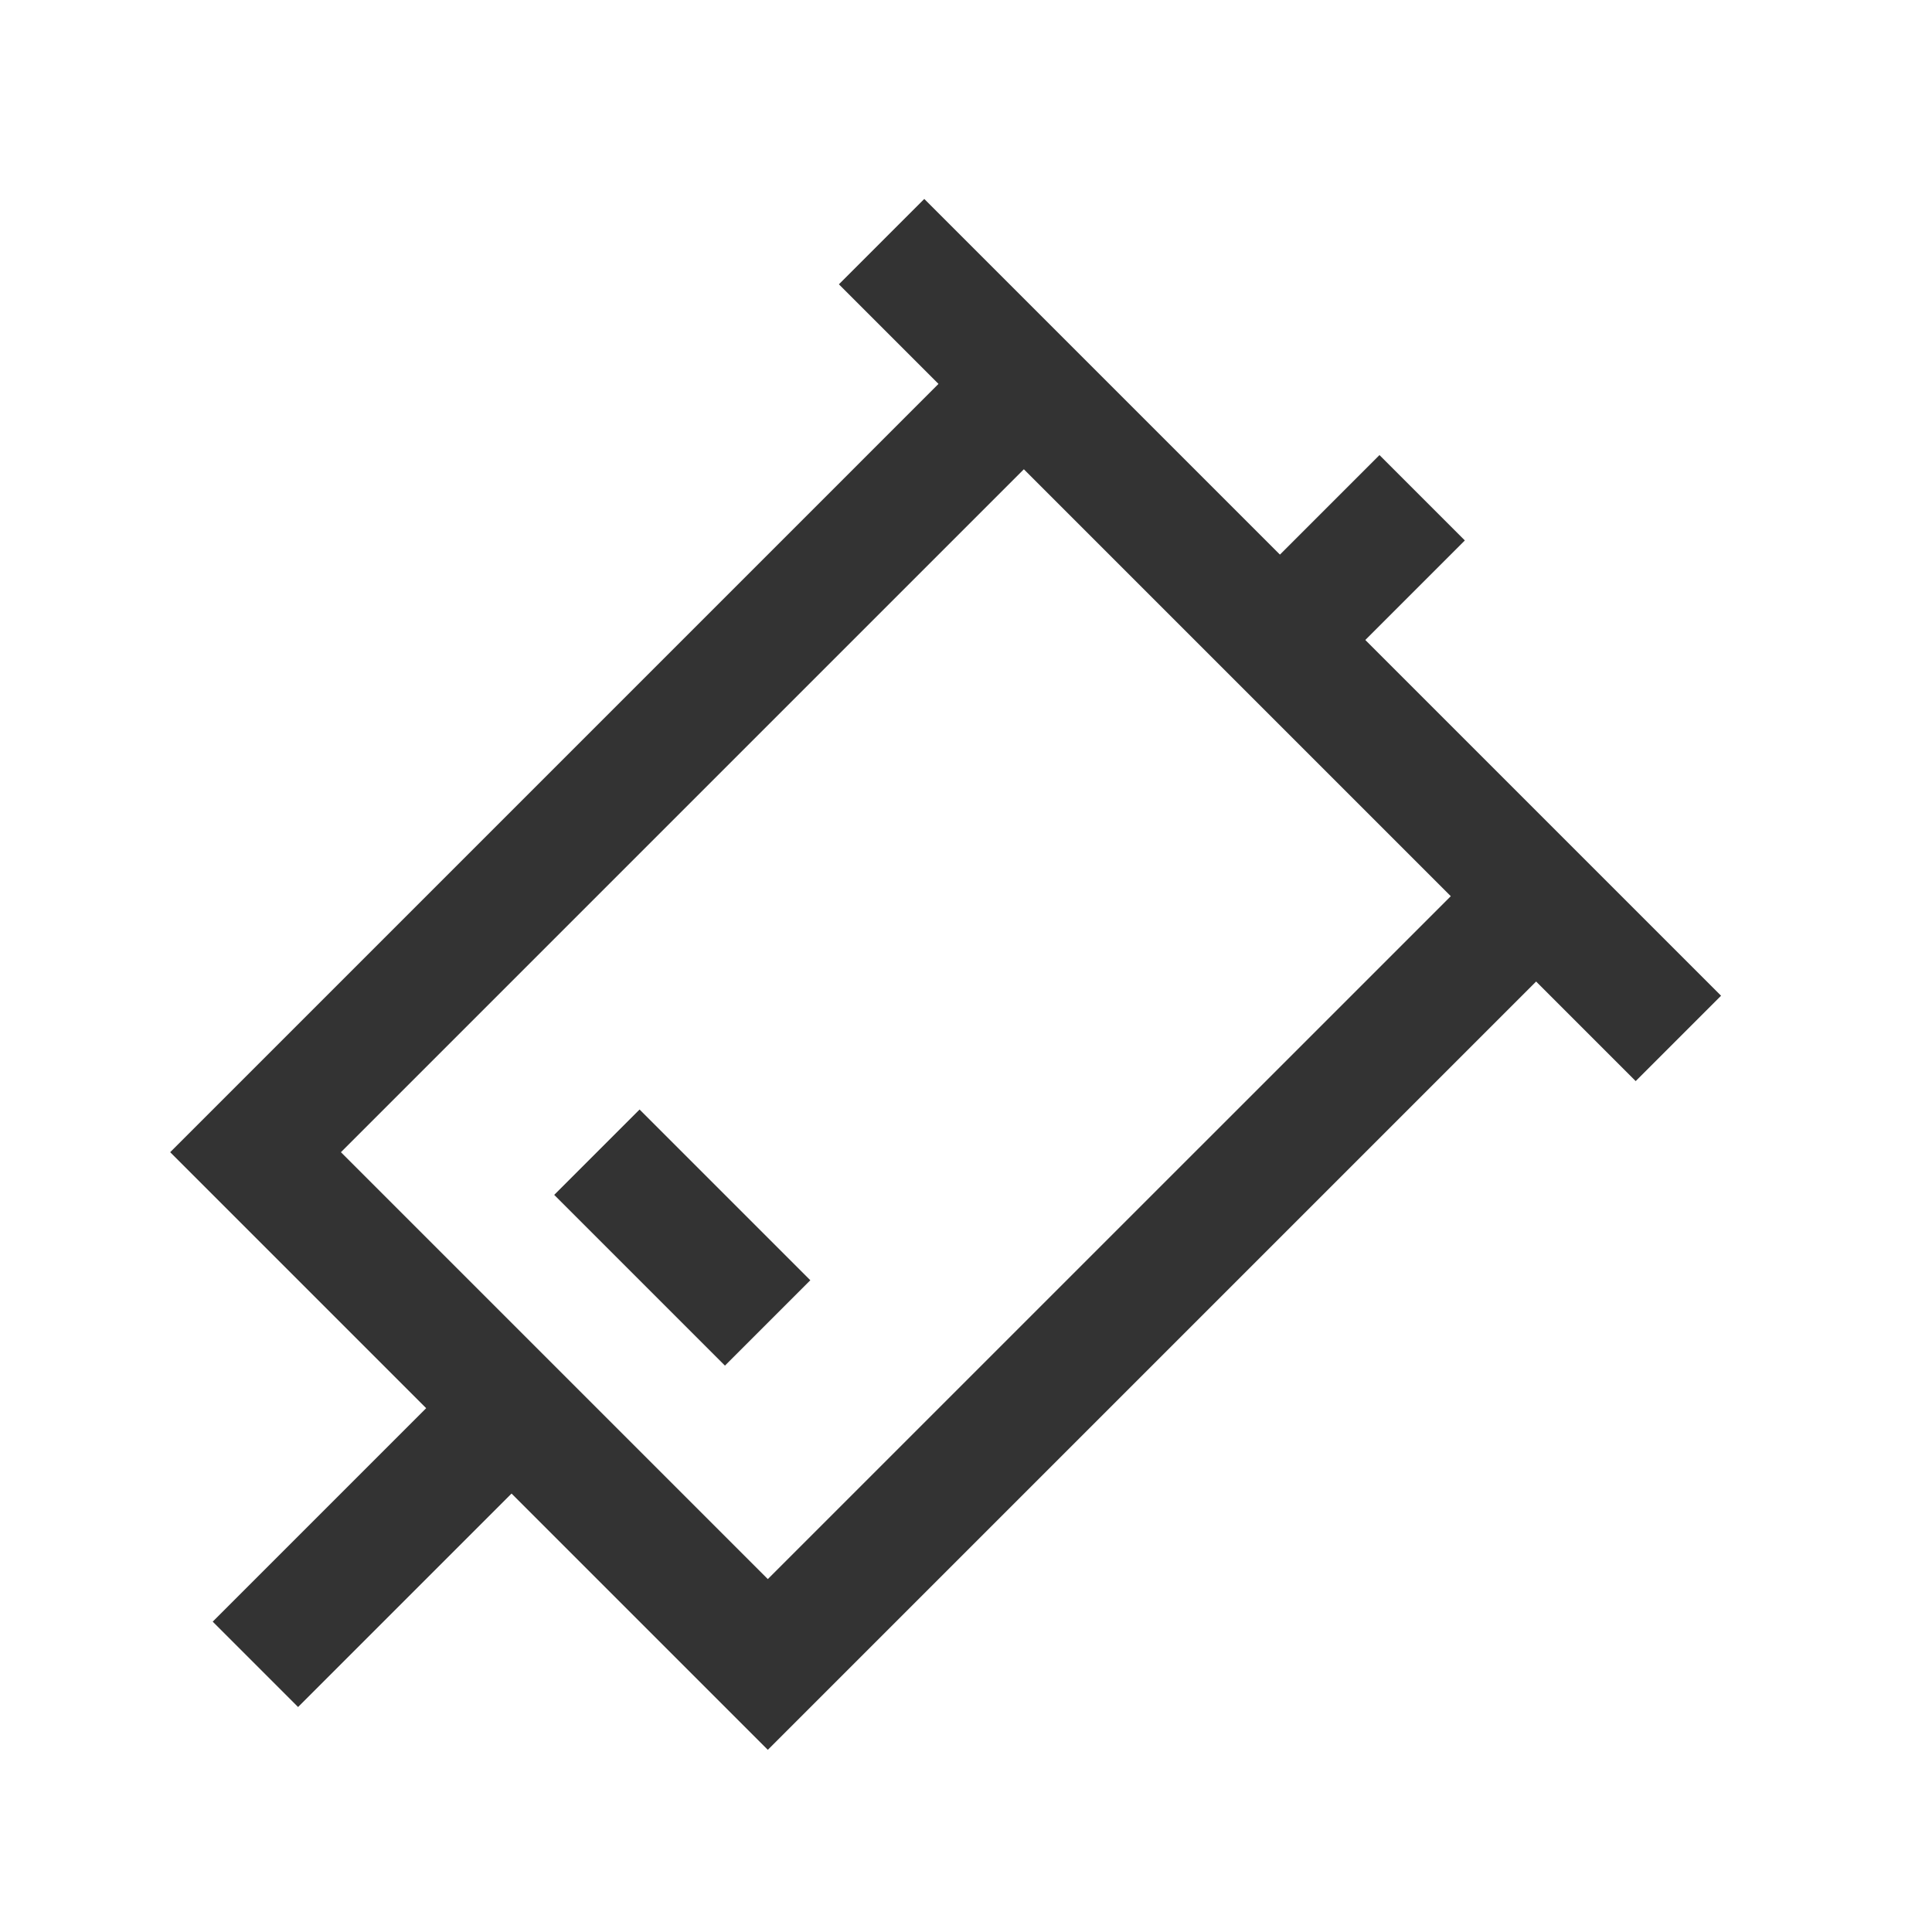 <?xml version="1.0" encoding="iso-8859-1"?>
<svg version="1.1" id="&#x56FE;&#x5C42;_1" xmlns="http://www.w3.org/2000/svg" xmlns:xlink="http://www.w3.org/1999/xlink" x="0px"
	 y="0px" viewBox="0 0 24 24" style="enable-background:new 0 0 24 24;" xml:space="preserve">
<path style="fill:none;" d="M19.084,11.131l-9.546,9.546l-6.364-6.364l9.546-9.546"/>
<polygon style="fill:#333333;" points="9.538,21.737 2.114,14.313 12.19,4.237 13.251,5.297 4.235,14.313 9.538,19.616 
	18.554,10.601 19.614,11.661 "/>
<rect x="15.153" y="0.949" transform="matrix(0.707 -0.707 0.707 0.707 -0.963 13.574)" style="fill:#333333;" width="1.5" height="14"/>
<rect x="7.728" y="13.874" transform="matrix(0.707 -0.707 0.707 0.707 -8.388 10.498)" style="fill:#333333;" width="1.5" height="3"/>
<rect x="2.516" y="18.336" transform="matrix(0.707 -0.707 0.707 0.707 -12.1 8.96)" style="fill:#333333;" width="4.5" height="1.5"/>
<rect x="15.536" y="6.315" transform="matrix(0.707 -0.707 0.707 0.707 -0.079 13.939)" style="fill:#333333;" width="2.499" height="1.5"/>
</svg>






